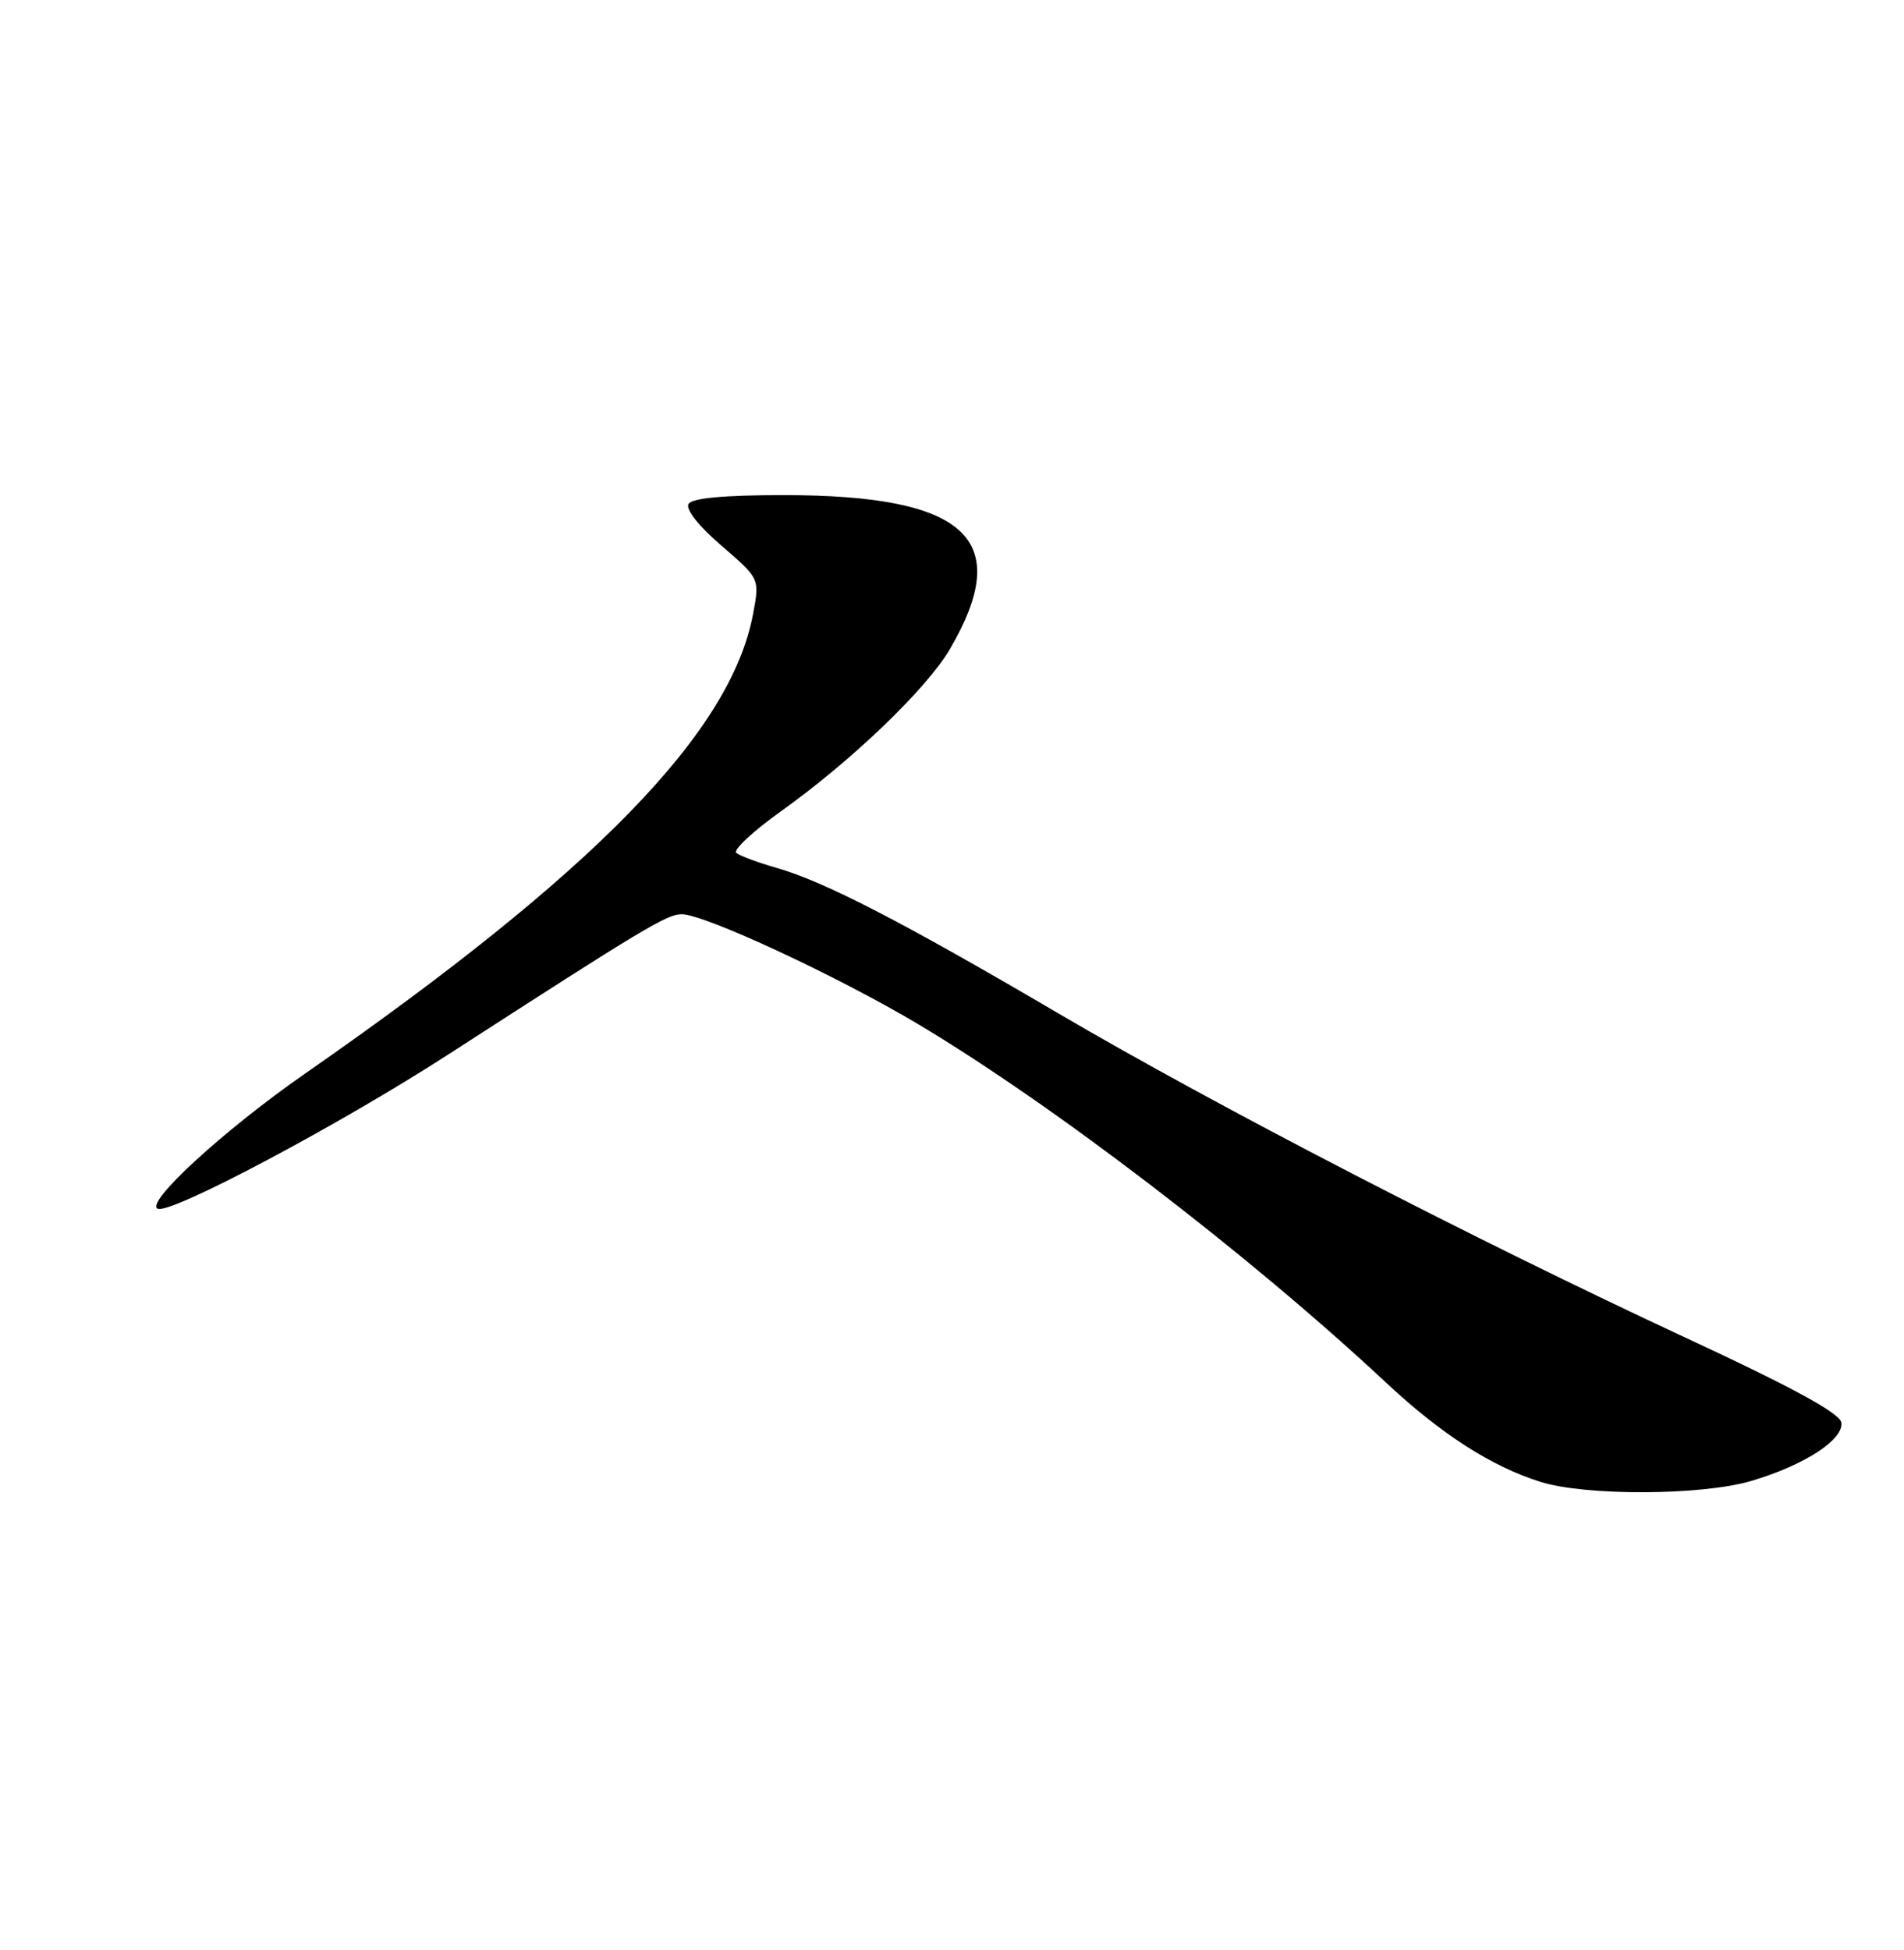 <?xml version="1.0" encoding="UTF-8" standalone="no"?>
<!DOCTYPE svg PUBLIC "-//W3C//DTD SVG 1.1//EN" "http://www.w3.org/Graphics/SVG/1.1/DTD/svg11.dtd" >
<svg xmlns="http://www.w3.org/2000/svg" xmlns:xlink="http://www.w3.org/1999/xlink" version="1.1" viewBox="0 0 250 256">
 <g >
 <path fill="currentColor"
d=" M 229.95 194.42 C 236.94 192.35 242.11 188.99 241.77 186.75 C 241.58 185.53 235.35 182.13 221.46 175.68 C 193.63 162.75 159.74 145.23 139.00 133.06 C 118.53 121.04 108.24 115.73 102.00 113.95 C 99.53 113.24 97.13 112.35 96.68 111.97 C 96.24 111.58 98.86 109.14 102.51 106.53 C 111.82 99.89 121.64 90.46 124.71 85.24 C 133.19 70.76 126.97 65.00 102.88 65.00 C 95.09 65.00 90.88 65.39 90.41 66.15 C 89.98 66.84 91.72 69.05 94.72 71.63 C 99.75 75.96 99.75 75.96 98.89 80.56 C 95.98 96.14 78.08 114.51 40.02 140.97 C 29.33 148.41 18.89 158.00 20.73 158.69 C 22.53 159.37 44.61 147.64 58.82 138.46 C 84.53 121.85 87.55 120.03 89.50 120.02 C 92.45 120.00 110.00 128.16 120.53 134.44 C 138.41 145.11 164.13 164.82 182.03 181.55 C 189.23 188.28 195.86 192.54 202.29 194.55 C 208.25 196.41 223.48 196.34 229.95 194.42 Z "/>
</g>
</svg>